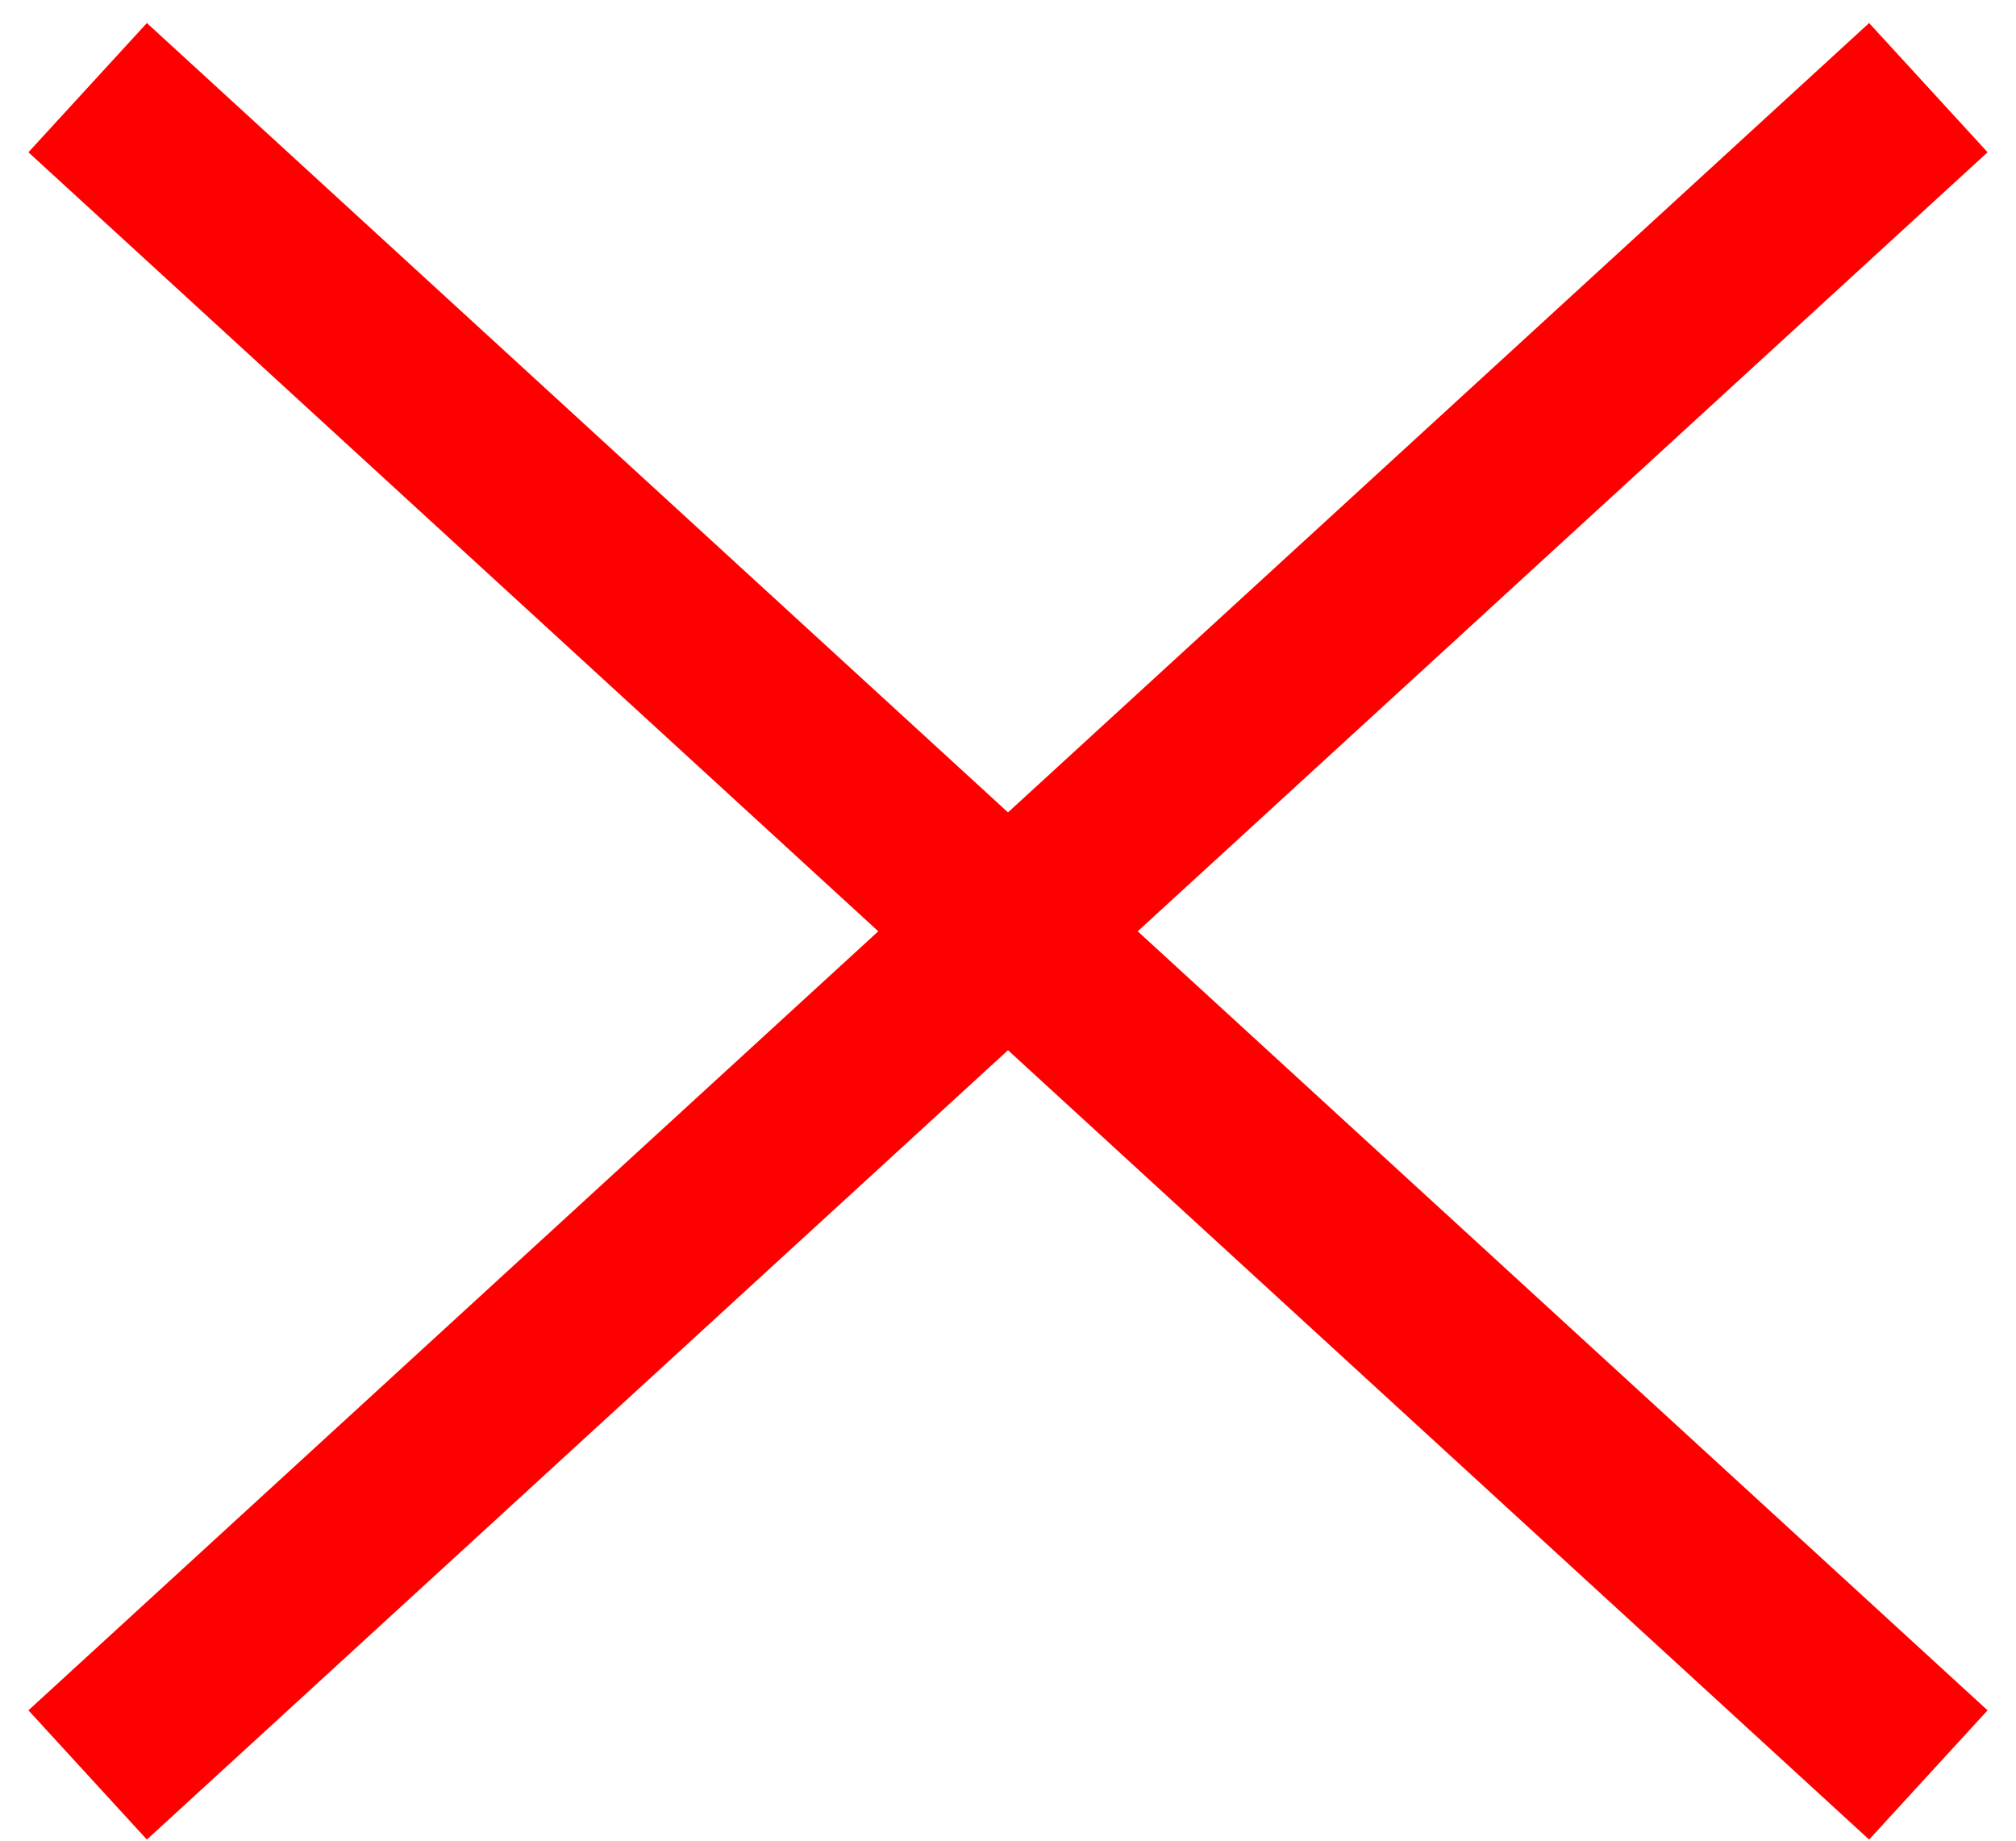 <svg width="46" height="42" viewBox="0 0 46 42" fill="none" xmlns="http://www.w3.org/2000/svg">
<path d="M2 40.5L44 2" stroke="#FF0000" stroke-width="4"/>
<path d="M44 40.5L2 2" stroke="#FF0000" stroke-width="4"/>
</svg>